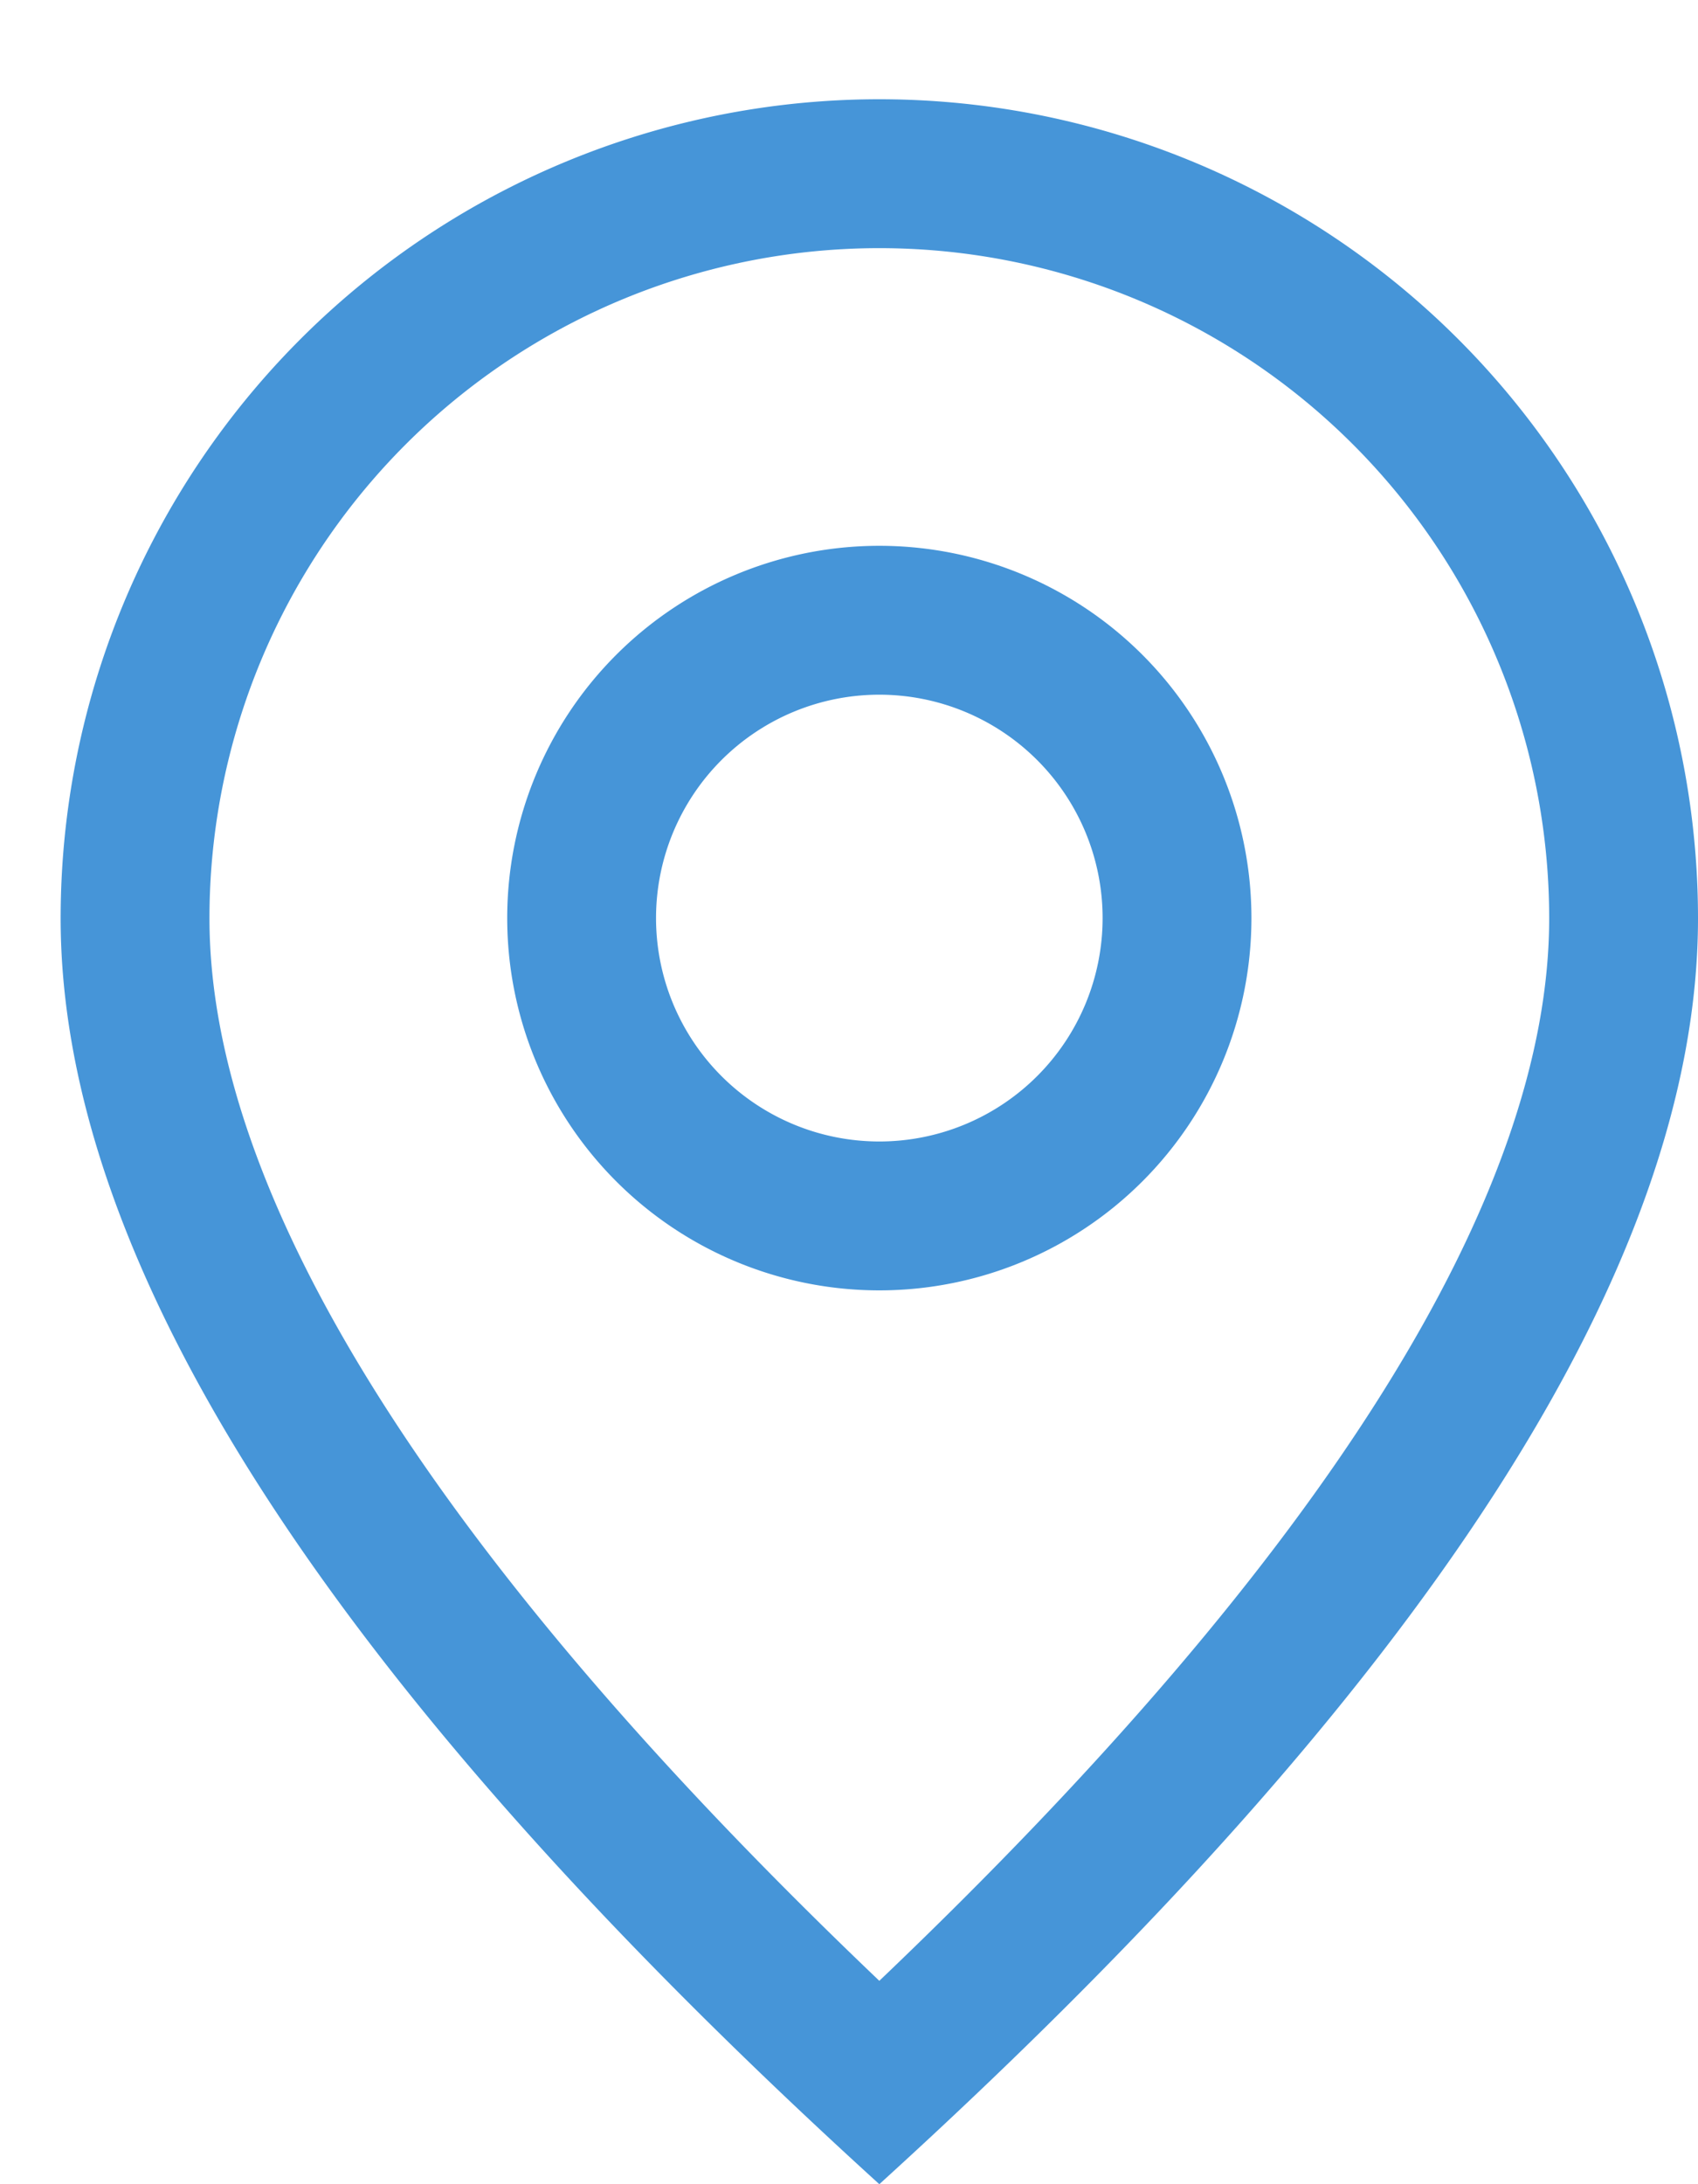 <svg width="14" height="18" fill="none" xmlns="http://www.w3.org/2000/svg"><path d="M12.773 7.568a5.523 5.523 0 1 0-11.046 0c0 2.266 1.813 5.219 5.523 8.756 3.71-3.537 5.523-6.49 5.523-8.756ZM7.25 18C2.75 13.91.5 10.432.5 7.568a6.75 6.75 0 0 1 13.5 0C14 10.432 11.75 13.91 7.25 18Z" fill="#4695D8"/><path d="M7.25 9.407a1.84 1.84 0 1 0 0-3.682 1.84 1.84 0 0 0 0 3.682Zm0 1.227a3.068 3.068 0 1 1 0-6.136 3.068 3.068 0 0 1 0 6.136Z" fill="#4695D8"/></svg>